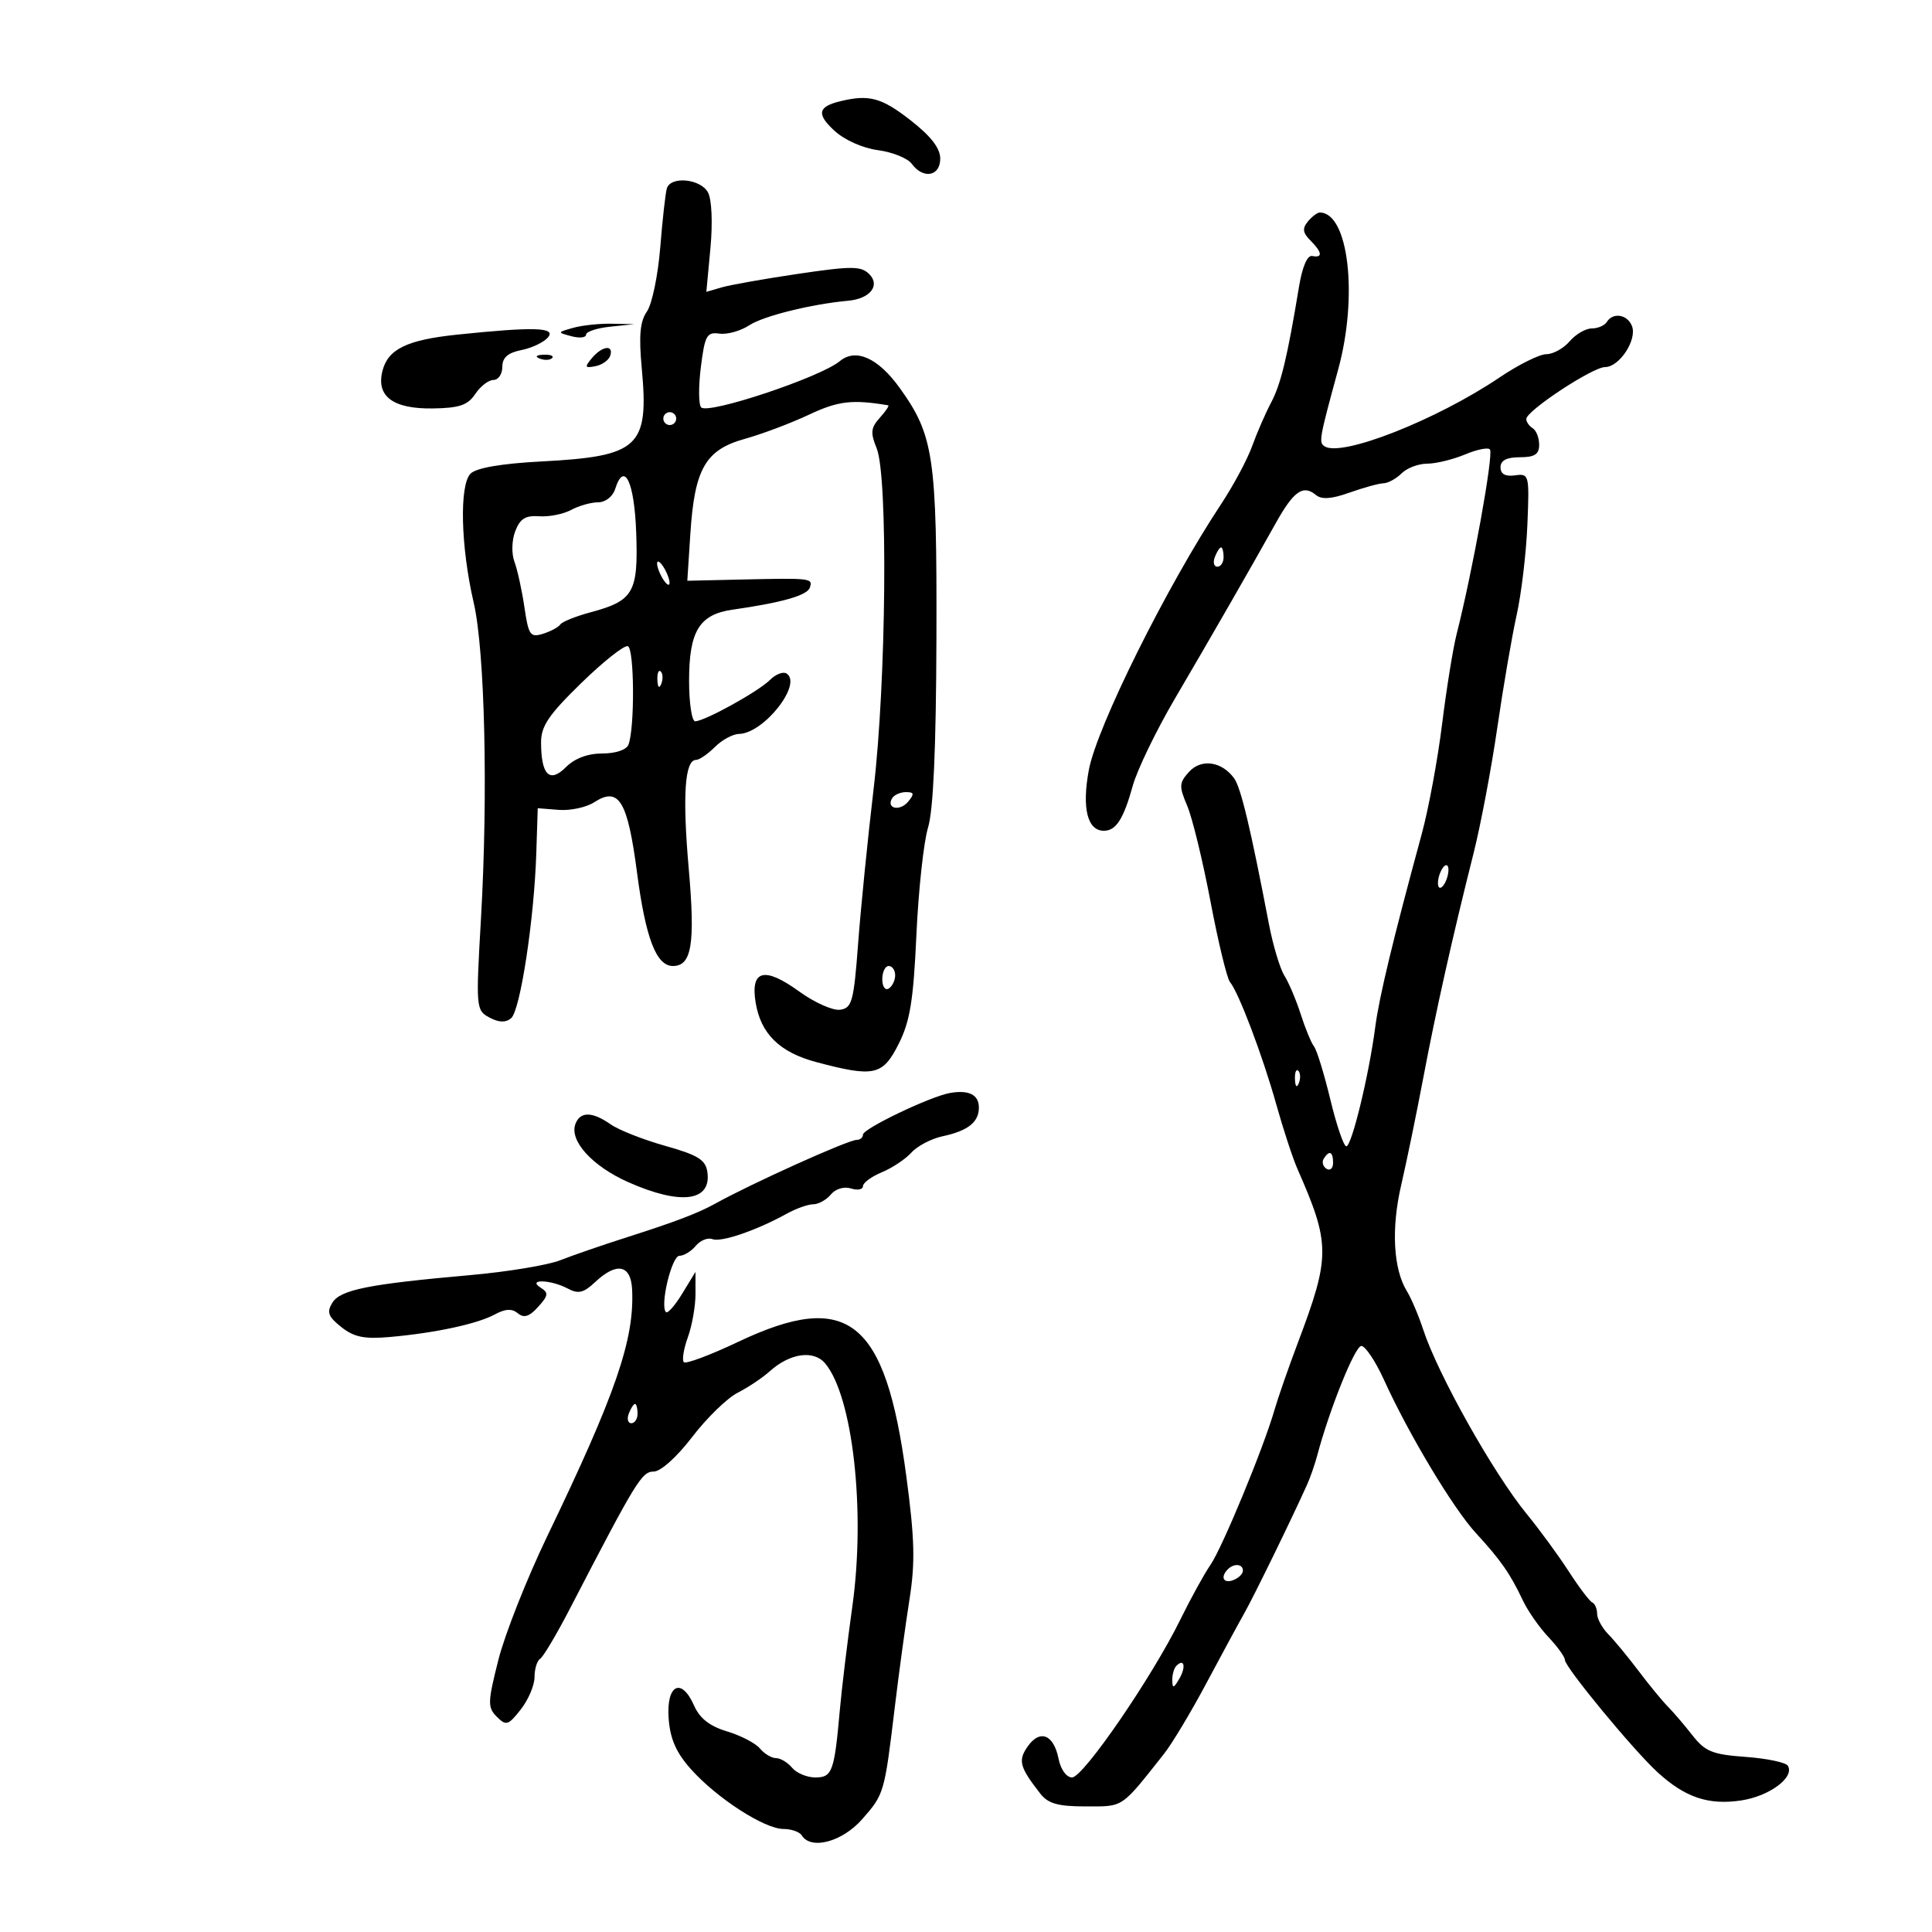 <svg xmlns="http://www.w3.org/2000/svg" width="300" height="300" viewBox="0 0 300 300" version="1.1">
	<path d="M 130.500 15.713 C 127.004 16.554, 126.761 17.698, 129.532 20.266 C 131.109 21.729, 133.931 22.996, 136.329 23.317 C 138.585 23.620, 140.945 24.572, 141.575 25.434 C 143.352 27.863, 146 27.384, 146 24.634 C 146 23.003, 144.550 21.138, 141.336 18.634 C 136.878 15.160, 134.954 14.642, 130.500 15.713 M 103.549 29.250 C 103.335 29.938, 102.874 34.060, 102.524 38.411 C 102.174 42.763, 101.243 47.242, 100.456 48.367 C 99.387 49.893, 99.182 52.104, 99.646 57.103 C 100.793 69.438, 99.269 70.857, 84.031 71.657 C 77.906 71.979, 73.994 72.648, 73.084 73.530 C 71.306 75.255, 71.532 84.860, 73.557 93.591 C 75.293 101.076, 75.802 123.257, 74.683 142.679 C 73.885 156.536, 73.915 156.884, 75.997 157.999 C 77.462 158.782, 78.514 158.818, 79.363 158.113 C 80.783 156.935, 82.944 142.788, 83.275 132.500 L 83.500 125.500 86.774 125.757 C 88.575 125.899, 91.050 125.365, 92.274 124.571 C 96.097 122.093, 97.454 124.324, 98.918 135.500 C 100.253 145.690, 101.909 150, 104.488 150 C 107.415 150, 107.972 146.573, 106.946 134.875 C 105.953 123.562, 106.327 118, 108.079 118 C 108.586 118, 109.900 117.100, 111 116 C 112.100 114.900, 113.787 113.984, 114.750 113.964 C 118.615 113.885, 124.682 106.157, 122.121 104.575 C 121.593 104.249, 120.443 104.700, 119.564 105.579 C 117.767 107.376, 109.401 112, 107.947 112 C 107.426 112, 107 109.175, 107 105.723 C 107 98.008, 108.582 95.412, 113.732 94.674 C 121.456 93.567, 125.348 92.457, 125.751 91.246 C 126.242 89.775, 125.976 89.744, 115.113 89.990 L 106.725 90.179 107.201 82.840 C 107.854 72.784, 109.543 69.845, 115.647 68.148 C 118.316 67.406, 122.801 65.716, 125.613 64.393 C 130.148 62.259, 132.317 62.001, 137.905 62.933 C 138.128 62.970, 137.552 63.837, 136.627 64.860 C 135.216 66.419, 135.135 67.188, 136.127 69.610 C 137.907 73.958, 137.622 105.865, 135.654 122.500 C 134.743 130.200, 133.661 141, 133.249 146.500 C 132.574 155.515, 132.299 156.529, 130.458 156.792 C 129.335 156.953, 126.482 155.683, 124.117 153.970 C 118.706 150.050, 116.511 150.597, 117.332 155.661 C 118.121 160.522, 121.067 163.414, 126.770 164.927 C 135.728 167.303, 137.054 167.015, 139.518 162.151 C 141.309 158.616, 141.829 155.437, 142.300 145.151 C 142.619 138.193, 143.432 130.700, 144.107 128.500 C 144.930 125.817, 145.358 116.105, 145.408 99 C 145.489 70.919, 145.004 67.618, 139.711 60.247 C 136.354 55.572, 132.884 54.021, 130.399 56.084 C 127.382 58.588, 109.981 64.390, 108.879 63.260 C 108.471 62.842, 108.449 60.025, 108.829 57 C 109.447 52.081, 109.751 51.532, 111.712 51.805 C 112.917 51.972, 115.001 51.390, 116.342 50.512 C 118.546 49.067, 126.005 47.216, 131.700 46.699 C 135.119 46.390, 136.747 44.314, 134.957 42.547 C 133.694 41.300, 132.235 41.296, 124 42.512 C 118.775 43.284, 113.416 44.231, 112.091 44.616 L 109.681 45.317 110.314 38.542 C 110.682 34.596, 110.526 30.982, 109.938 29.884 C 108.803 27.763, 104.154 27.302, 103.549 29.250 M 203.088 34.394 C 202.197 35.468, 202.283 36.141, 203.465 37.323 C 205.318 39.175, 205.432 40.088, 203.770 39.750 C 203.007 39.595, 202.225 41.401, 201.713 44.500 C 199.899 55.479, 198.897 59.643, 197.380 62.506 C 196.507 64.153, 195.180 67.201, 194.431 69.279 C 193.681 71.358, 191.513 75.408, 189.613 78.279 C 181.171 91.034, 170.309 112.878, 169.067 119.597 C 167.976 125.499, 168.849 129, 171.413 129 C 173.300 129, 174.456 127.196, 175.900 122 C 176.588 119.525, 179.526 113.450, 182.429 108.500 C 188.279 98.524, 194.147 88.314, 198.091 81.248 C 200.884 76.245, 202.349 75.214, 204.329 76.858 C 205.218 77.596, 206.757 77.490, 209.545 76.496 C 211.720 75.722, 214.095 75.068, 214.821 75.044 C 215.548 75.020, 216.818 74.325, 217.643 73.500 C 218.468 72.675, 220.250 72, 221.604 72 C 222.957 72, 225.615 71.352, 227.510 70.560 C 229.406 69.768, 231.141 69.431, 231.368 69.810 C 231.914 70.727, 228.658 88.721, 226.175 98.500 C 225.617 100.700, 224.604 106.987, 223.923 112.472 C 223.243 117.956, 221.826 125.606, 220.774 129.472 C 216.278 145.997, 214.156 154.812, 213.544 159.500 C 212.575 166.931, 209.889 178, 209.056 178 C 208.655 178, 207.540 174.738, 206.578 170.750 C 205.616 166.762, 204.476 163.050, 204.045 162.500 C 203.613 161.950, 202.684 159.700, 201.979 157.500 C 201.274 155.300, 200.132 152.600, 199.443 151.500 C 198.753 150.400, 197.672 146.800, 197.040 143.500 C 194.178 128.551, 192.681 122.284, 191.628 120.844 C 189.703 118.212, 186.522 117.766, 184.625 119.862 C 183.088 121.560, 183.060 122.096, 184.350 125.126 C 185.140 126.982, 186.767 133.668, 187.966 139.985 C 189.165 146.302, 190.526 151.928, 190.990 152.488 C 192.350 154.127, 196.060 163.935, 198.182 171.500 C 199.261 175.350, 200.738 179.850, 201.463 181.500 C 206.595 193.180, 206.600 195.070, 201.533 208.500 C 200.080 212.350, 198.436 217.075, 197.881 219 C 196.179 224.895, 189.785 240.353, 187.954 243 C 187.002 244.375, 184.898 248.200, 183.278 251.500 C 178.900 260.418, 168.209 276, 166.468 276 C 165.589 276, 164.703 274.765, 164.363 273.064 C 163.614 269.319, 161.475 268.484, 159.575 271.196 C 158.049 273.375, 158.320 274.389, 161.526 278.500 C 162.752 280.072, 164.273 280.500, 168.630 280.500 C 174.535 280.500, 174.003 280.858, 180.745 272.338 C 181.980 270.777, 184.905 265.909, 187.245 261.519 C 189.585 257.129, 192.267 252.179, 193.205 250.519 C 194.736 247.809, 200.672 235.649, 202.978 230.500 C 203.471 229.400, 204.173 227.375, 204.539 226 C 206.454 218.796, 210.400 209, 211.386 209 C 212.005 209, 213.585 211.363, 214.898 214.250 C 218.758 222.744, 225.649 234.226, 229.201 238.083 C 233.022 242.234, 234.492 244.343, 236.461 248.500 C 237.242 250.150, 239.033 252.718, 240.441 254.206 C 241.848 255.695, 243 257.295, 243 257.762 C 243 258.877, 253.616 271.743, 257.386 275.197 C 261.658 279.111, 265.288 280.334, 270.371 279.572 C 274.759 278.914, 278.717 275.969, 277.614 274.184 C 277.294 273.666, 274.344 273.048, 271.059 272.811 C 265.900 272.437, 264.773 271.979, 262.793 269.450 C 261.532 267.839, 259.809 265.825, 258.964 264.975 C 258.120 264.125, 256.095 261.660, 254.464 259.497 C 252.834 257.335, 250.713 254.764, 249.750 253.783 C 248.787 252.802, 248 251.362, 248 250.583 C 248 249.804, 247.662 249.017, 247.250 248.833 C 246.838 248.650, 245.190 246.475, 243.590 244 C 241.989 241.525, 239.064 237.528, 237.090 235.117 C 231.900 228.781, 223.283 213.438, 220.995 206.461 C 220.281 204.282, 219.143 201.600, 218.466 200.500 C 216.345 197.052, 216.008 190.770, 217.580 184 C 218.409 180.425, 219.940 173, 220.980 167.500 C 222.989 156.880, 225.520 145.573, 228.813 132.500 C 229.922 128.100, 231.580 119.325, 232.499 113 C 233.417 106.675, 234.770 98.800, 235.504 95.500 C 236.239 92.200, 236.988 85.900, 237.170 81.500 C 237.492 73.696, 237.445 73.508, 235.250 73.813 C 233.743 74.022, 233 73.610, 233 72.563 C 233 71.493, 233.946 71, 236 71 C 238.303 71, 239 70.549, 239 69.059 C 239 67.991, 238.550 66.840, 238 66.500 C 237.450 66.160, 237 65.513, 237 65.063 C 237 63.791, 247.306 57, 249.236 57 C 251.451 57, 254.232 52.769, 253.416 50.641 C 252.717 48.820, 250.458 48.450, 249.500 50 C 249.160 50.550, 248.109 51, 247.163 51 C 246.218 51, 244.674 51.900, 243.732 53 C 242.790 54.100, 241.160 55, 240.110 55 C 239.060 55, 235.793 56.625, 232.850 58.611 C 223.117 65.179, 208.403 70.985, 205.710 69.321 C 204.744 68.724, 204.835 68.203, 207.797 57.353 C 210.915 45.929, 209.394 33, 204.931 33 C 204.554 33, 203.724 33.627, 203.088 34.394 M 89 50.906 C 86.506 51.611, 86.506 51.614, 88.750 52.213 C 89.987 52.543, 91 52.432, 91 51.967 C 91 51.501, 92.688 50.944, 94.750 50.728 L 98.500 50.336 95 50.268 C 93.075 50.230, 90.375 50.517, 89 50.906 M 71 51.961 C 63.182 52.776, 60.237 54.208, 59.382 57.614 C 58.393 61.553, 61.039 63.515, 67.216 63.423 C 71.335 63.362, 72.645 62.914, 73.801 61.173 C 74.595 59.978, 75.864 59, 76.622 59 C 77.380 59, 78 58.089, 78 56.975 C 78 55.528, 78.850 54.780, 80.978 54.354 C 82.615 54.027, 84.470 53.138, 85.100 52.379 C 86.390 50.825, 82.896 50.722, 71 51.961 M 91.904 55.615 C 90.744 57.013, 90.818 57.181, 92.449 56.865 C 93.486 56.664, 94.522 55.938, 94.750 55.250 C 95.344 53.466, 93.490 53.704, 91.904 55.615 M 83.813 55.683 C 84.534 55.972, 85.397 55.936, 85.729 55.604 C 86.061 55.272, 85.471 55.036, 84.417 55.079 C 83.252 55.127, 83.015 55.364, 83.813 55.683 M 103 65 C 103 65.550, 103.450 66, 104 66 C 104.550 66, 105 65.550, 105 65 C 105 64.450, 104.550 64, 104 64 C 103.450 64, 103 64.450, 103 65 M 95.517 75.945 C 95.146 77.115, 94.005 78, 92.867 78 C 91.768 78, 89.886 78.532, 88.684 79.183 C 87.483 79.833, 85.254 80.276, 83.732 80.166 C 81.598 80.011, 80.744 80.543, 80.007 82.483 C 79.461 83.917, 79.410 85.968, 79.888 87.250 C 80.350 88.487, 81.044 91.658, 81.432 94.296 C 82.071 98.645, 82.340 99.028, 84.318 98.411 C 85.518 98.037, 86.725 97.388, 87 96.969 C 87.275 96.550, 89.392 95.699, 91.705 95.077 C 98.390 93.281, 99.121 92.005, 98.789 82.720 C 98.504 74.778, 96.926 71.508, 95.517 75.945 M 188.638 86.500 C 188.322 87.325, 188.499 88, 189.031 88 C 189.564 88, 190 87.325, 190 86.500 C 190 85.675, 189.823 85, 189.607 85 C 189.391 85, 188.955 85.675, 188.638 86.500 M 102.031 87.500 C 102.031 88.050, 102.467 89.175, 103 90 C 103.533 90.825, 103.969 91.050, 103.969 90.500 C 103.969 89.950, 103.533 88.825, 103 88 C 102.467 87.175, 102.031 86.950, 102.031 87.500 M 90.241 106.081 C 85.164 111.033, 84.003 112.760, 84.015 115.335 C 84.040 120.368, 85.350 121.650, 87.882 119.118 C 89.240 117.760, 91.268 117, 93.531 117 C 95.594 117, 97.281 116.432, 97.587 115.634 C 98.584 113.037, 98.506 100.690, 97.491 100.341 C 96.935 100.150, 93.673 102.733, 90.241 106.081 M 102.079 105.583 C 102.127 106.748, 102.364 106.985, 102.683 106.188 C 102.972 105.466, 102.936 104.603, 102.604 104.271 C 102.272 103.939, 102.036 104.529, 102.079 105.583 M 138.543 123.931 C 137.541 125.552, 139.718 126.045, 141.009 124.489 C 142.014 123.278, 141.953 123, 140.681 123 C 139.822 123, 138.859 123.419, 138.543 123.931 M 223.600 135.600 C 223.244 136.527, 223.178 137.511, 223.453 137.786 C 223.728 138.061, 224.244 137.527, 224.600 136.600 C 224.956 135.673, 225.022 134.689, 224.747 134.414 C 224.472 134.139, 223.956 134.673, 223.600 135.600 M 137 152.059 C 137 153.191, 137.450 153.840, 138 153.500 C 138.550 153.160, 139 152.234, 139 151.441 C 139 150.648, 138.550 150, 138 150 C 137.450 150, 137 150.927, 137 152.059 M 201.079 167.583 C 201.127 168.748, 201.364 168.985, 201.683 168.188 C 201.972 167.466, 201.936 166.603, 201.604 166.271 C 201.272 165.939, 201.036 166.529, 201.079 167.583 M 147.500 169.721 C 144.447 170.258, 134 175.259, 134 176.184 C 134 176.633, 133.563 177, 133.030 177 C 131.702 177, 116.663 183.781, 111 186.933 C 108.440 188.358, 104.768 189.756, 97.500 192.072 C 93.650 193.299, 88.925 194.927, 87 195.688 C 85.075 196.450, 78.775 197.490, 73 198.001 C 57.222 199.394, 52.850 200.271, 51.604 202.292 C 50.703 203.755, 50.959 204.448, 53 206.067 C 54.965 207.626, 56.570 207.957, 60.500 207.611 C 67.531 206.993, 74.100 205.585, 76.814 204.115 C 78.466 203.220, 79.495 203.166, 80.412 203.927 C 81.359 204.713, 82.186 204.452, 83.558 202.935 C 85.152 201.174, 85.210 200.745, 83.960 199.954 C 81.771 198.570, 85.548 198.688, 88.160 200.086 C 89.796 200.961, 90.618 200.768, 92.409 199.086 C 95.770 195.928, 97.970 196.373, 98.156 200.250 C 98.526 207.995, 95.622 216.435, 84.995 238.500 C 81.817 245.100, 78.393 253.760, 77.388 257.744 C 75.719 264.356, 75.698 265.127, 77.145 266.574 C 78.592 268.020, 78.916 267.922, 80.865 265.444 C 82.039 263.952, 83 261.693, 83 260.424 C 83 259.156, 83.392 257.876, 83.870 257.580 C 84.349 257.284, 86.436 253.770, 88.508 249.771 C 98.819 229.873, 99.653 228.508, 101.510 228.504 C 102.589 228.502, 105.110 226.236, 107.479 223.138 C 109.734 220.189, 112.912 217.097, 114.540 216.267 C 116.168 215.436, 118.400 213.945, 119.500 212.953 C 122.638 210.122, 126.330 209.582, 128.116 211.693 C 132.416 216.776, 134.424 234.596, 132.361 249.369 C 131.582 254.941, 130.706 262.200, 130.412 265.500 C 129.558 275.102, 129.233 276, 126.603 276 C 125.306 276, 123.685 275.325, 123 274.500 C 122.315 273.675, 121.190 273, 120.500 273 C 119.810 273, 118.686 272.327, 118.004 271.505 C 117.321 270.682, 115.023 269.488, 112.897 268.851 C 110.195 268.041, 108.651 266.829, 107.766 264.823 C 105.795 260.355, 103.427 261.603, 103.830 266.896 C 104.072 270.062, 105.015 272.183, 107.330 274.764 C 111.350 279.244, 118.716 284, 121.637 284 C 122.872 284, 124.160 284.450, 124.500 285 C 125.926 287.307, 130.792 286.001, 133.882 282.482 C 137.302 278.587, 137.337 278.464, 138.954 265 C 139.582 259.775, 140.601 252.300, 141.219 248.389 C 142.130 242.627, 142.036 238.978, 140.722 229.148 C 137.478 204.872, 131.695 200.265, 114.629 208.359 C 110.301 210.412, 106.502 211.835, 106.188 211.521 C 105.873 211.207, 106.153 209.467, 106.808 207.654 C 107.464 205.841, 107.998 202.815, 107.996 200.929 L 107.993 197.500 105.942 200.863 C 104.815 202.712, 103.677 204.010, 103.413 203.746 C 102.438 202.771, 104.297 195, 105.505 195 C 106.193 195, 107.332 194.305, 108.038 193.454 C 108.743 192.604, 109.912 192.136, 110.636 192.414 C 111.991 192.934, 117.484 191.053, 122.154 188.469 C 123.614 187.661, 125.472 187, 126.282 187 C 127.092 187, 128.324 186.315, 129.019 185.477 C 129.748 184.598, 131.068 184.204, 132.141 184.545 C 133.164 184.869, 134 184.709, 134 184.189 C 134 183.668, 135.317 182.697, 136.928 182.030 C 138.538 181.363, 140.610 179.984, 141.531 178.965 C 142.453 177.947, 144.623 176.811, 146.354 176.441 C 150.298 175.599, 152 174.255, 152 171.985 C 152 169.985, 150.445 169.203, 147.500 169.721 M 89.359 174.508 C 88.356 177.121, 91.966 181.095, 97.612 183.592 C 105.740 187.186, 110.510 186.555, 109.837 181.973 C 109.562 180.092, 108.369 179.354, 103.302 177.929 C 99.894 176.971, 96.081 175.470, 94.830 174.593 C 91.976 172.594, 90.104 172.565, 89.359 174.508 M 205.543 179.931 C 205.226 180.443, 205.425 181.144, 205.984 181.490 C 206.543 181.835, 207 181.416, 207 180.559 C 207 178.802, 206.400 178.544, 205.543 179.931 M 97.638 219.500 C 97.322 220.325, 97.499 221, 98.031 221 C 98.564 221, 99 220.325, 99 219.500 C 99 218.675, 98.823 218, 98.607 218 C 98.391 218, 97.955 218.675, 97.638 219.500 M 190.667 243.667 C 189.452 244.881, 189.976 245.947, 191.500 245.362 C 192.325 245.045, 193 244.384, 193 243.893 C 193 242.845, 191.622 242.711, 190.667 243.667 M 182.667 258.667 C 182.300 259.033, 182.014 260.046, 182.030 260.917 C 182.055 262.217, 182.251 262.174, 183.122 260.675 C 184.199 258.823, 183.887 257.447, 182.667 258.667" stroke="none" fill="black" fill-rule="evenodd"/>
</svg>